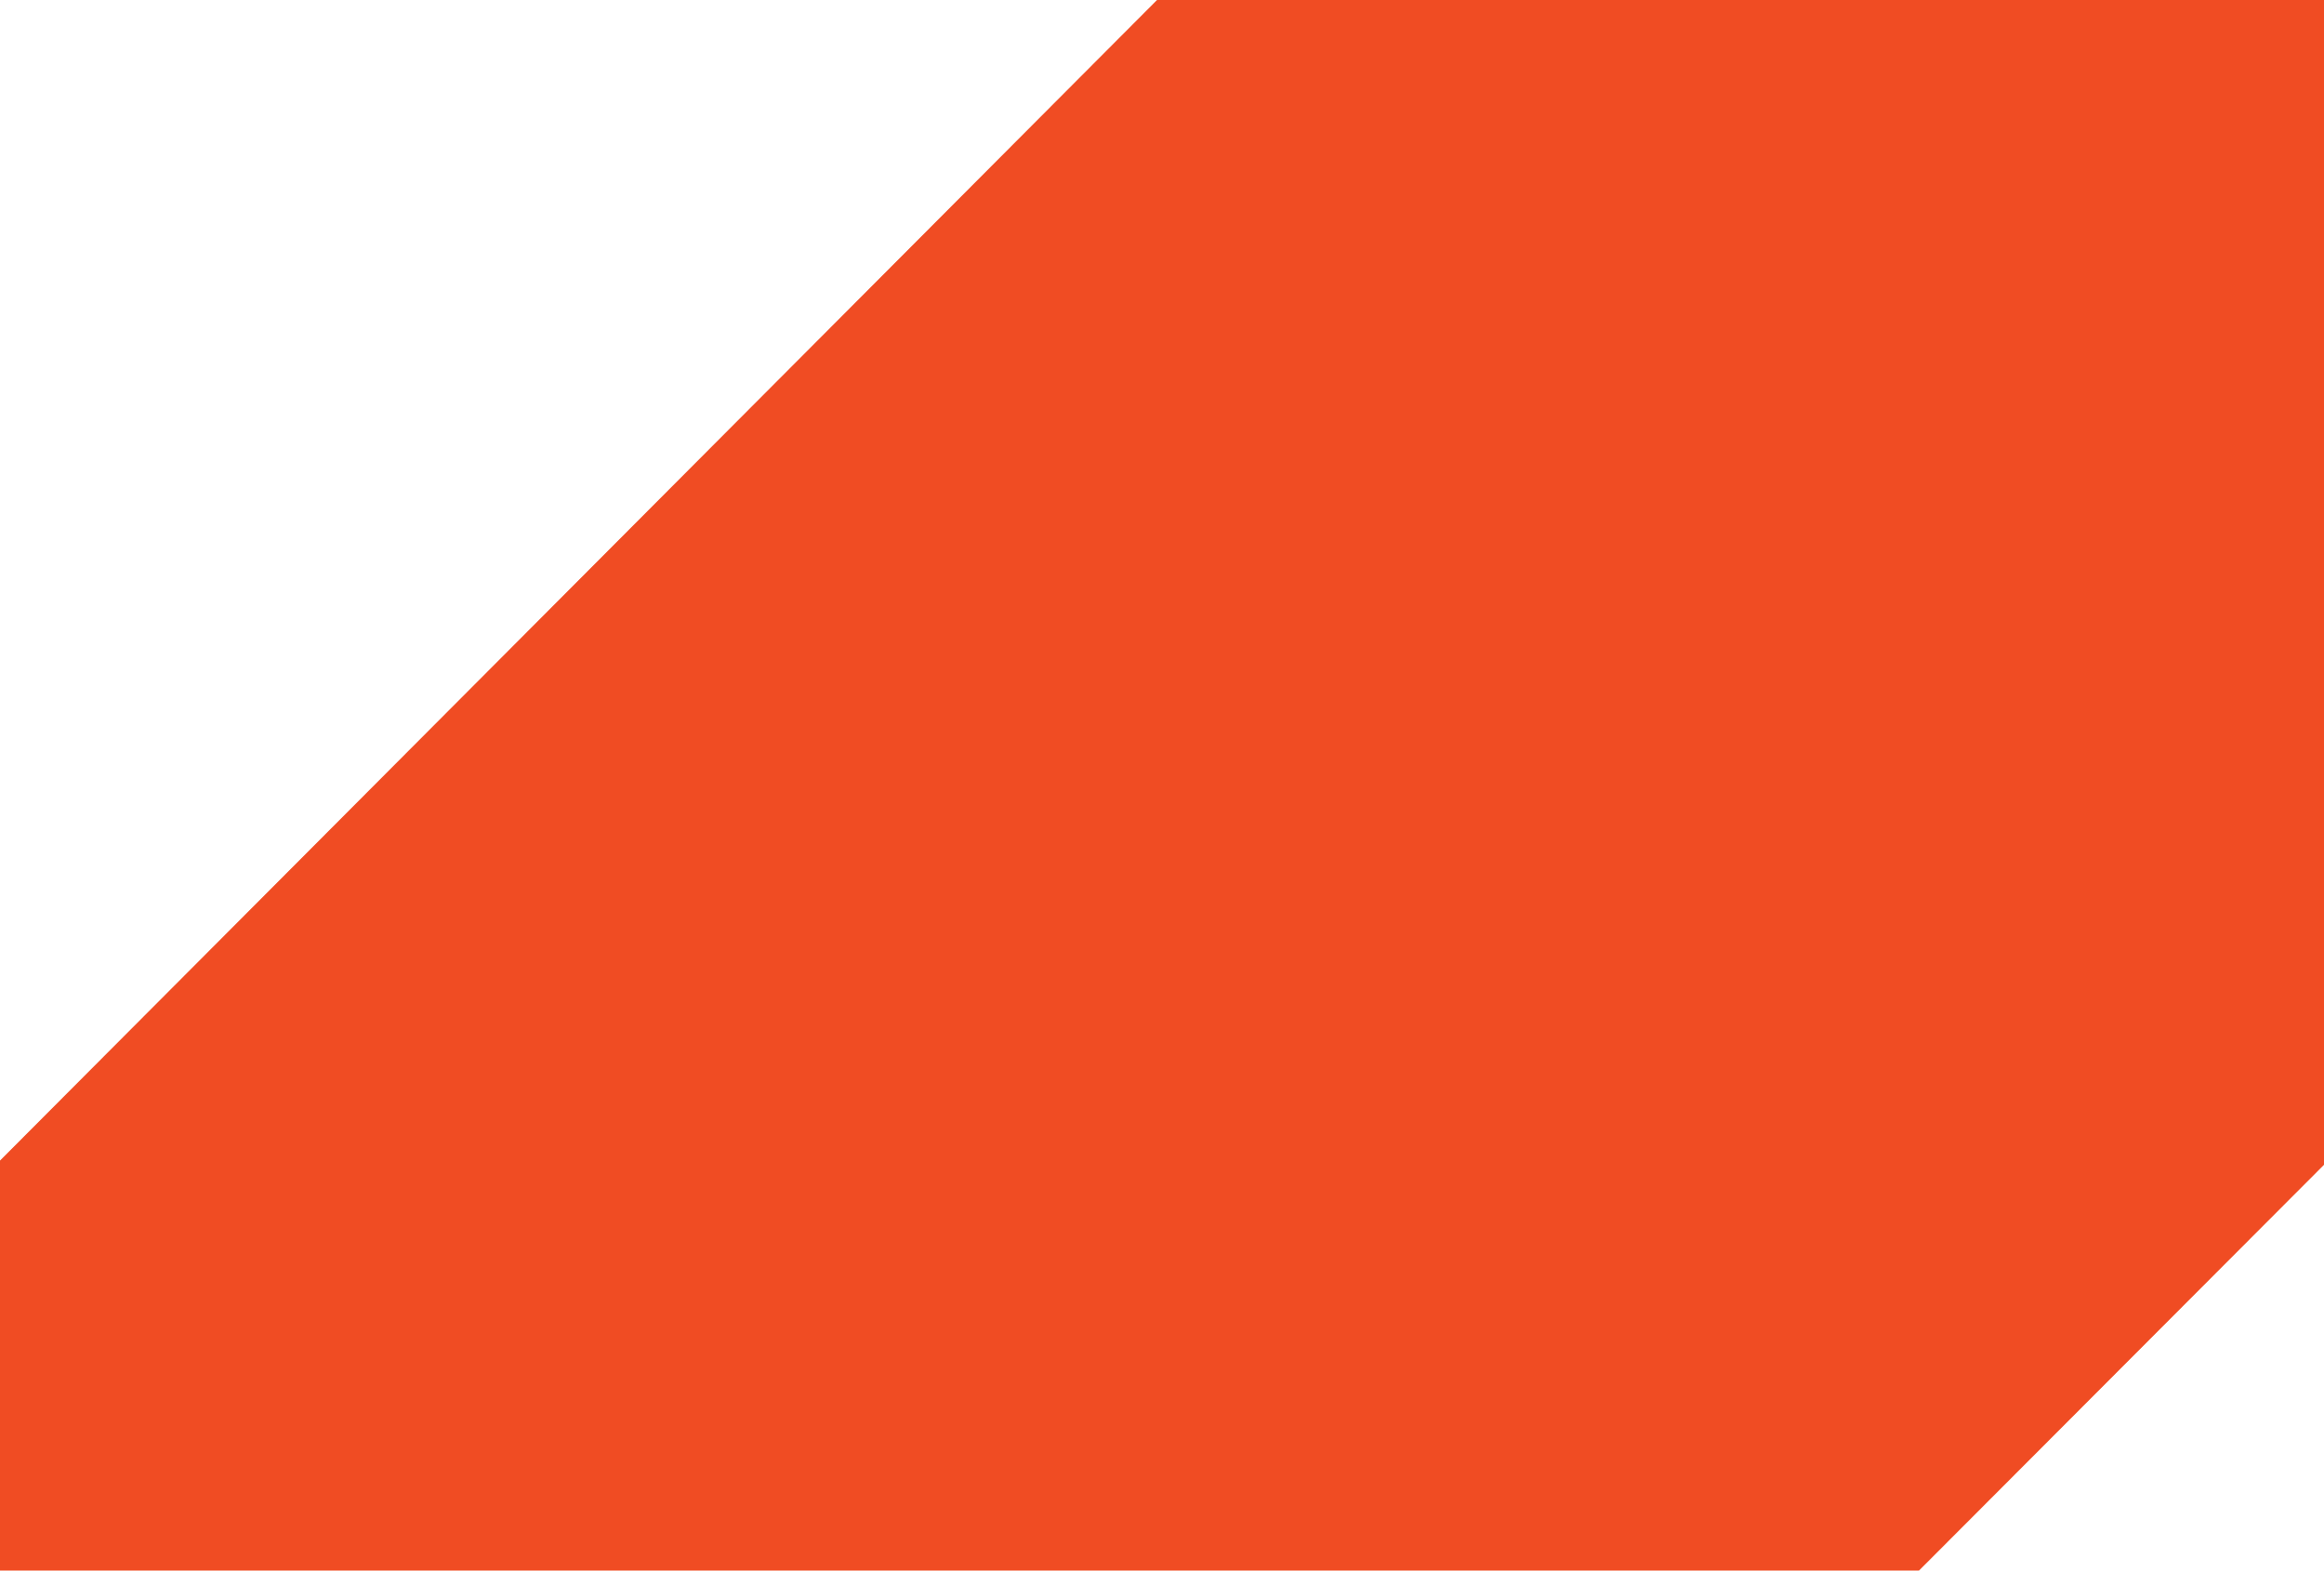 <svg width="1240" height="838" viewBox="0 0 1240 838" fill="none" xmlns="http://www.w3.org/2000/svg">
<g clip-path="url(#clip0_2237_1065)">
<path d="M617.348 0L0 619.244V1240H622.652L1240 621.515V0H617.348Z" fill="#F04C23"/>
</g>
<defs>
<clipPath id="clip0_2237_1065">
<rect width="1240" height="838" fill="white"/>
</clipPath>
</defs>
</svg>
